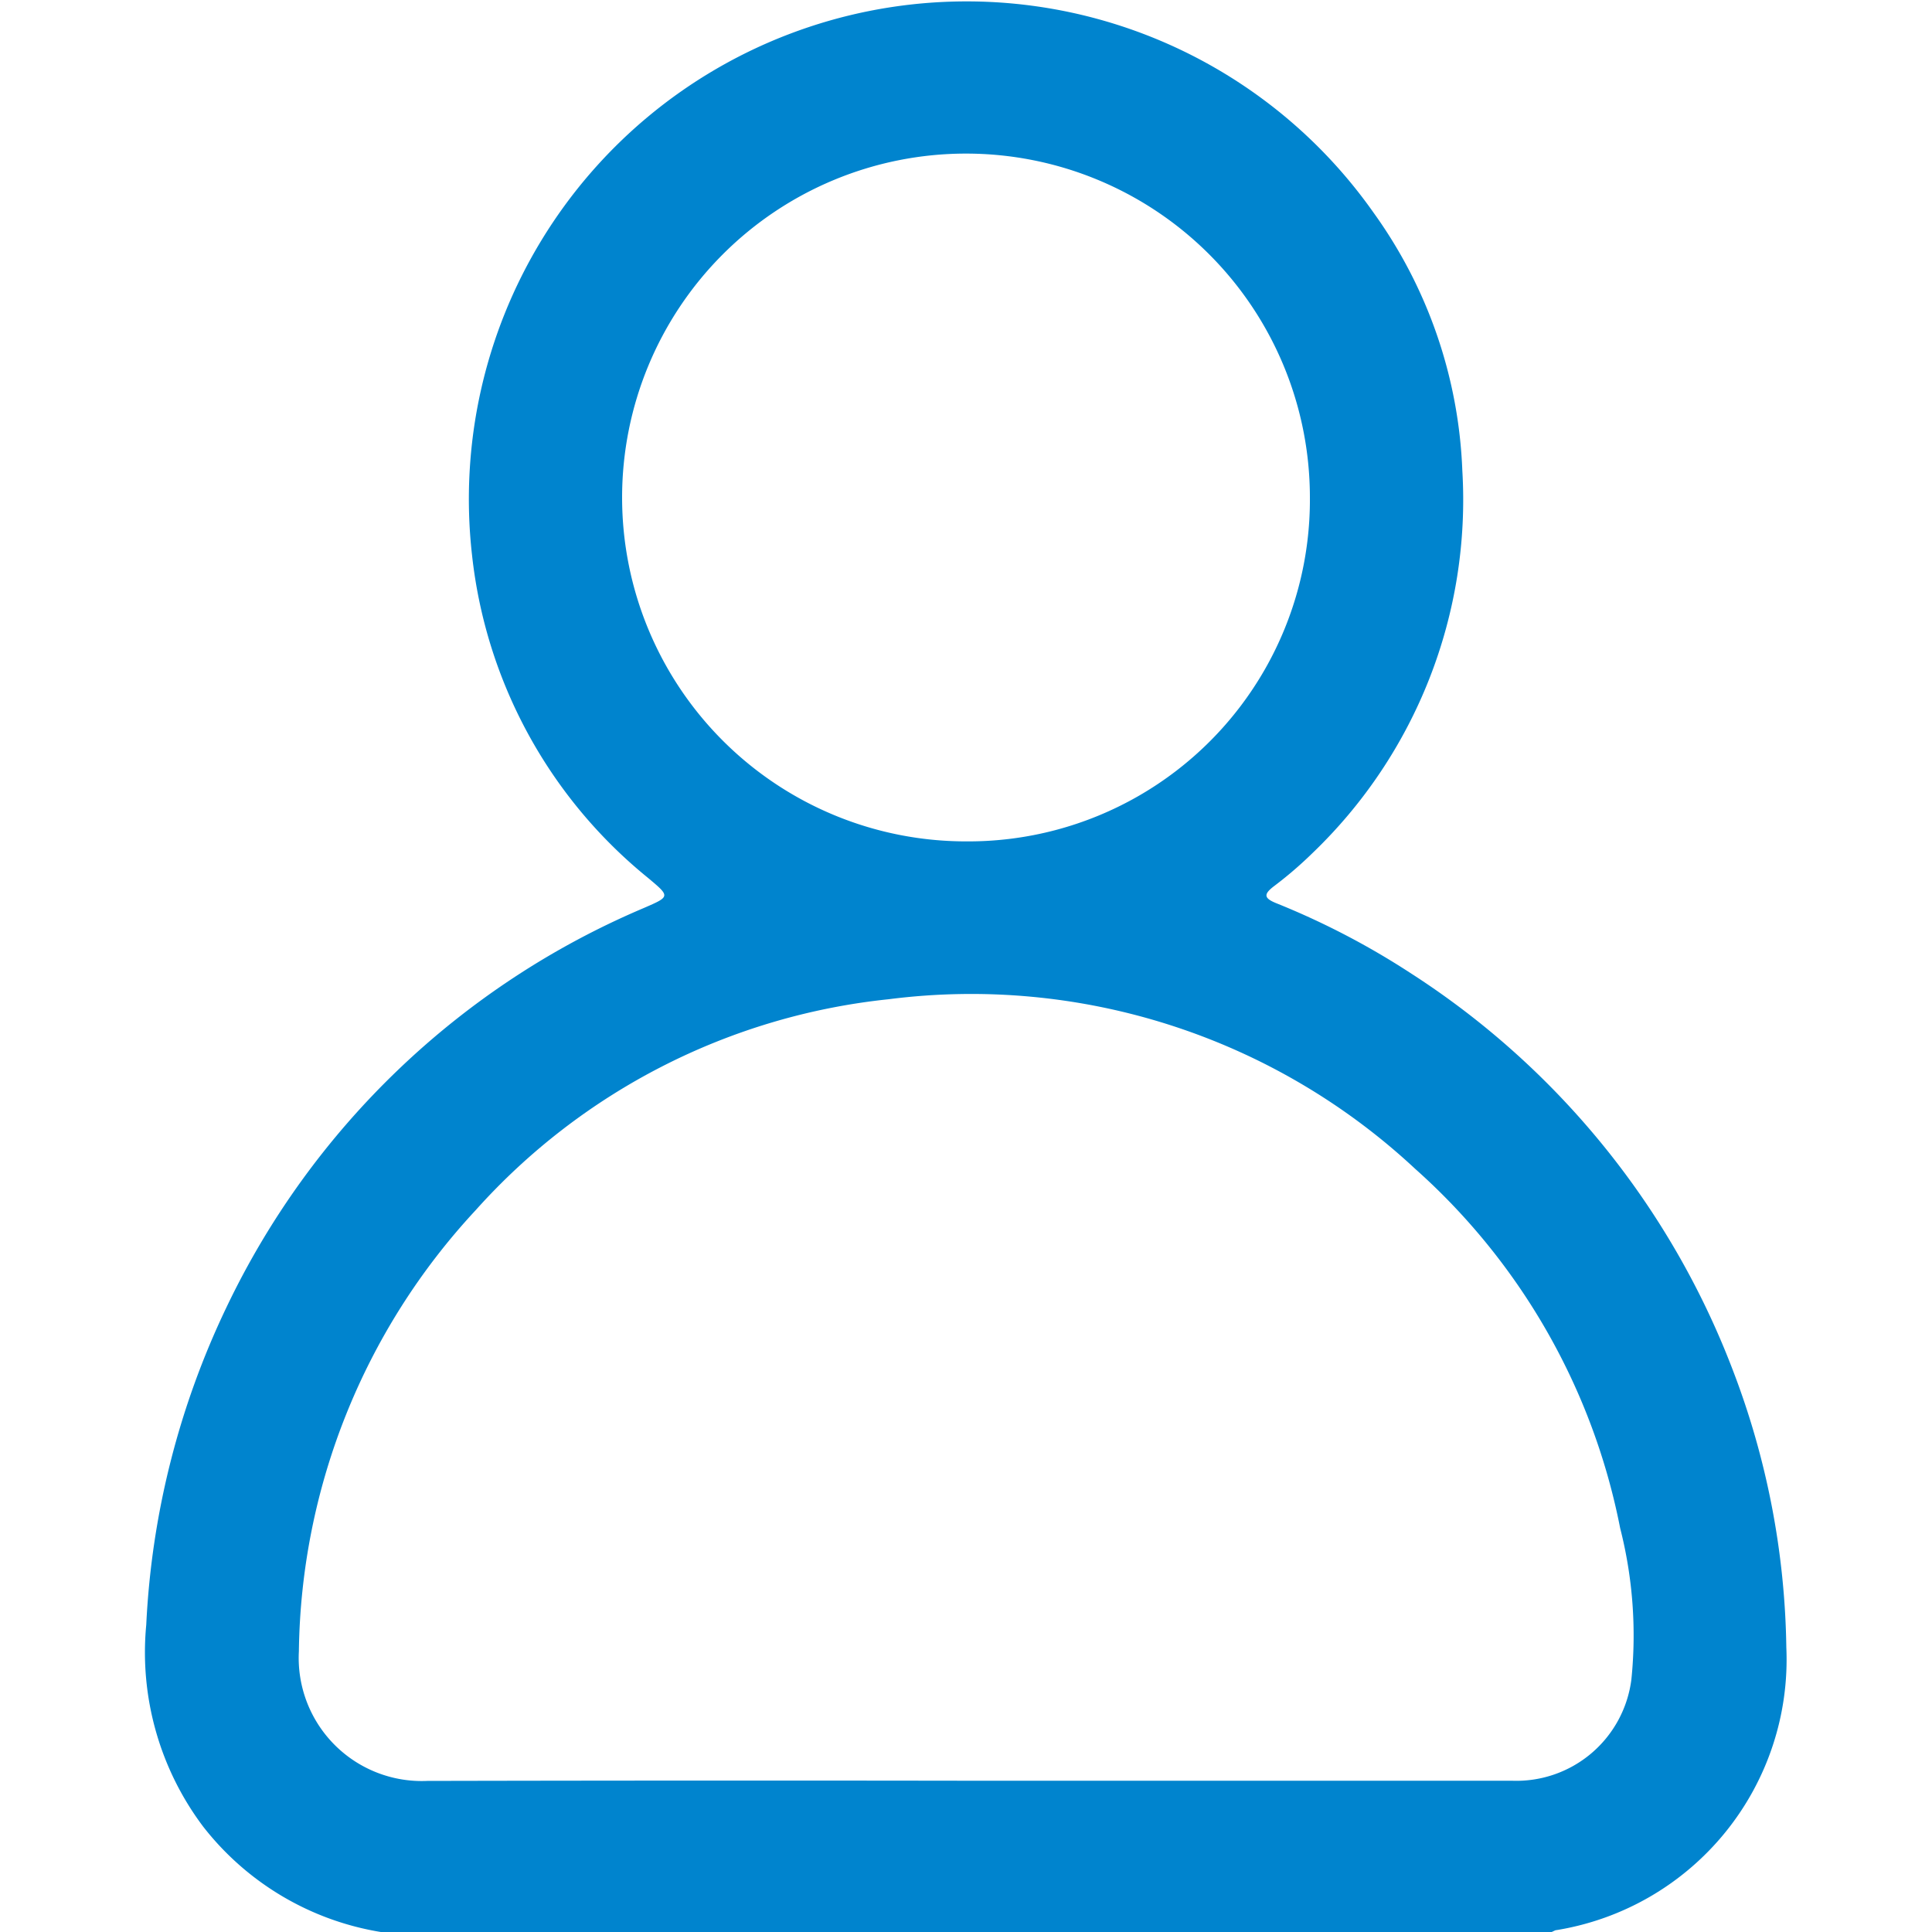 <svg id="Layer_1" data-name="Layer 1" xmlns="http://www.w3.org/2000/svg" viewBox="0 0 100 100"><defs><style>.cls-1{fill:#0084ce;}</style></defs><path class="cls-1" d="M19.71,100a14.65,14.65,0,0,1-9.19-5.45A15,15,0,0,1,7.57,84.1a42.77,42.77,0,0,1,4.15-16.43A42.15,42.15,0,0,1,33.32,47c1.38-.6,1.38-.59.21-1.57a25,25,0,0,1-9.1-16.72A25.76,25.76,0,0,1,71.09,11a24.43,24.43,0,0,1,4.6,13.36,25.33,25.33,0,0,1-7.75,19.79,20.46,20.46,0,0,1-2,1.72c-.55.42-.52.62.12.88a40.14,40.14,0,0,1,7,3.65A42.37,42.37,0,0,1,89.68,70.89a41.66,41.66,0,0,1,2.78,14.38A14.19,14.19,0,0,1,80.58,99.9c-.09,0-.18.07-.27.1ZM50,92.17h0c9.42,0,18.83,0,28.25,0a6,6,0,0,0,6.19-5.24,22.46,22.46,0,0,0-.58-7.83A33.52,33.52,0,0,0,73.25,60.5,33.68,33.68,0,0,0,46,51.72,33.32,33.32,0,0,0,24.62,62.64a34.16,34.16,0,0,0-9.15,22.83,6.37,6.37,0,0,0,6.64,6.71Q36,92.15,50,92.17ZM67.8,25.71A17.8,17.8,0,1,0,50,43.55,17.68,17.68,0,0,0,67.8,25.71Z"/></svg>